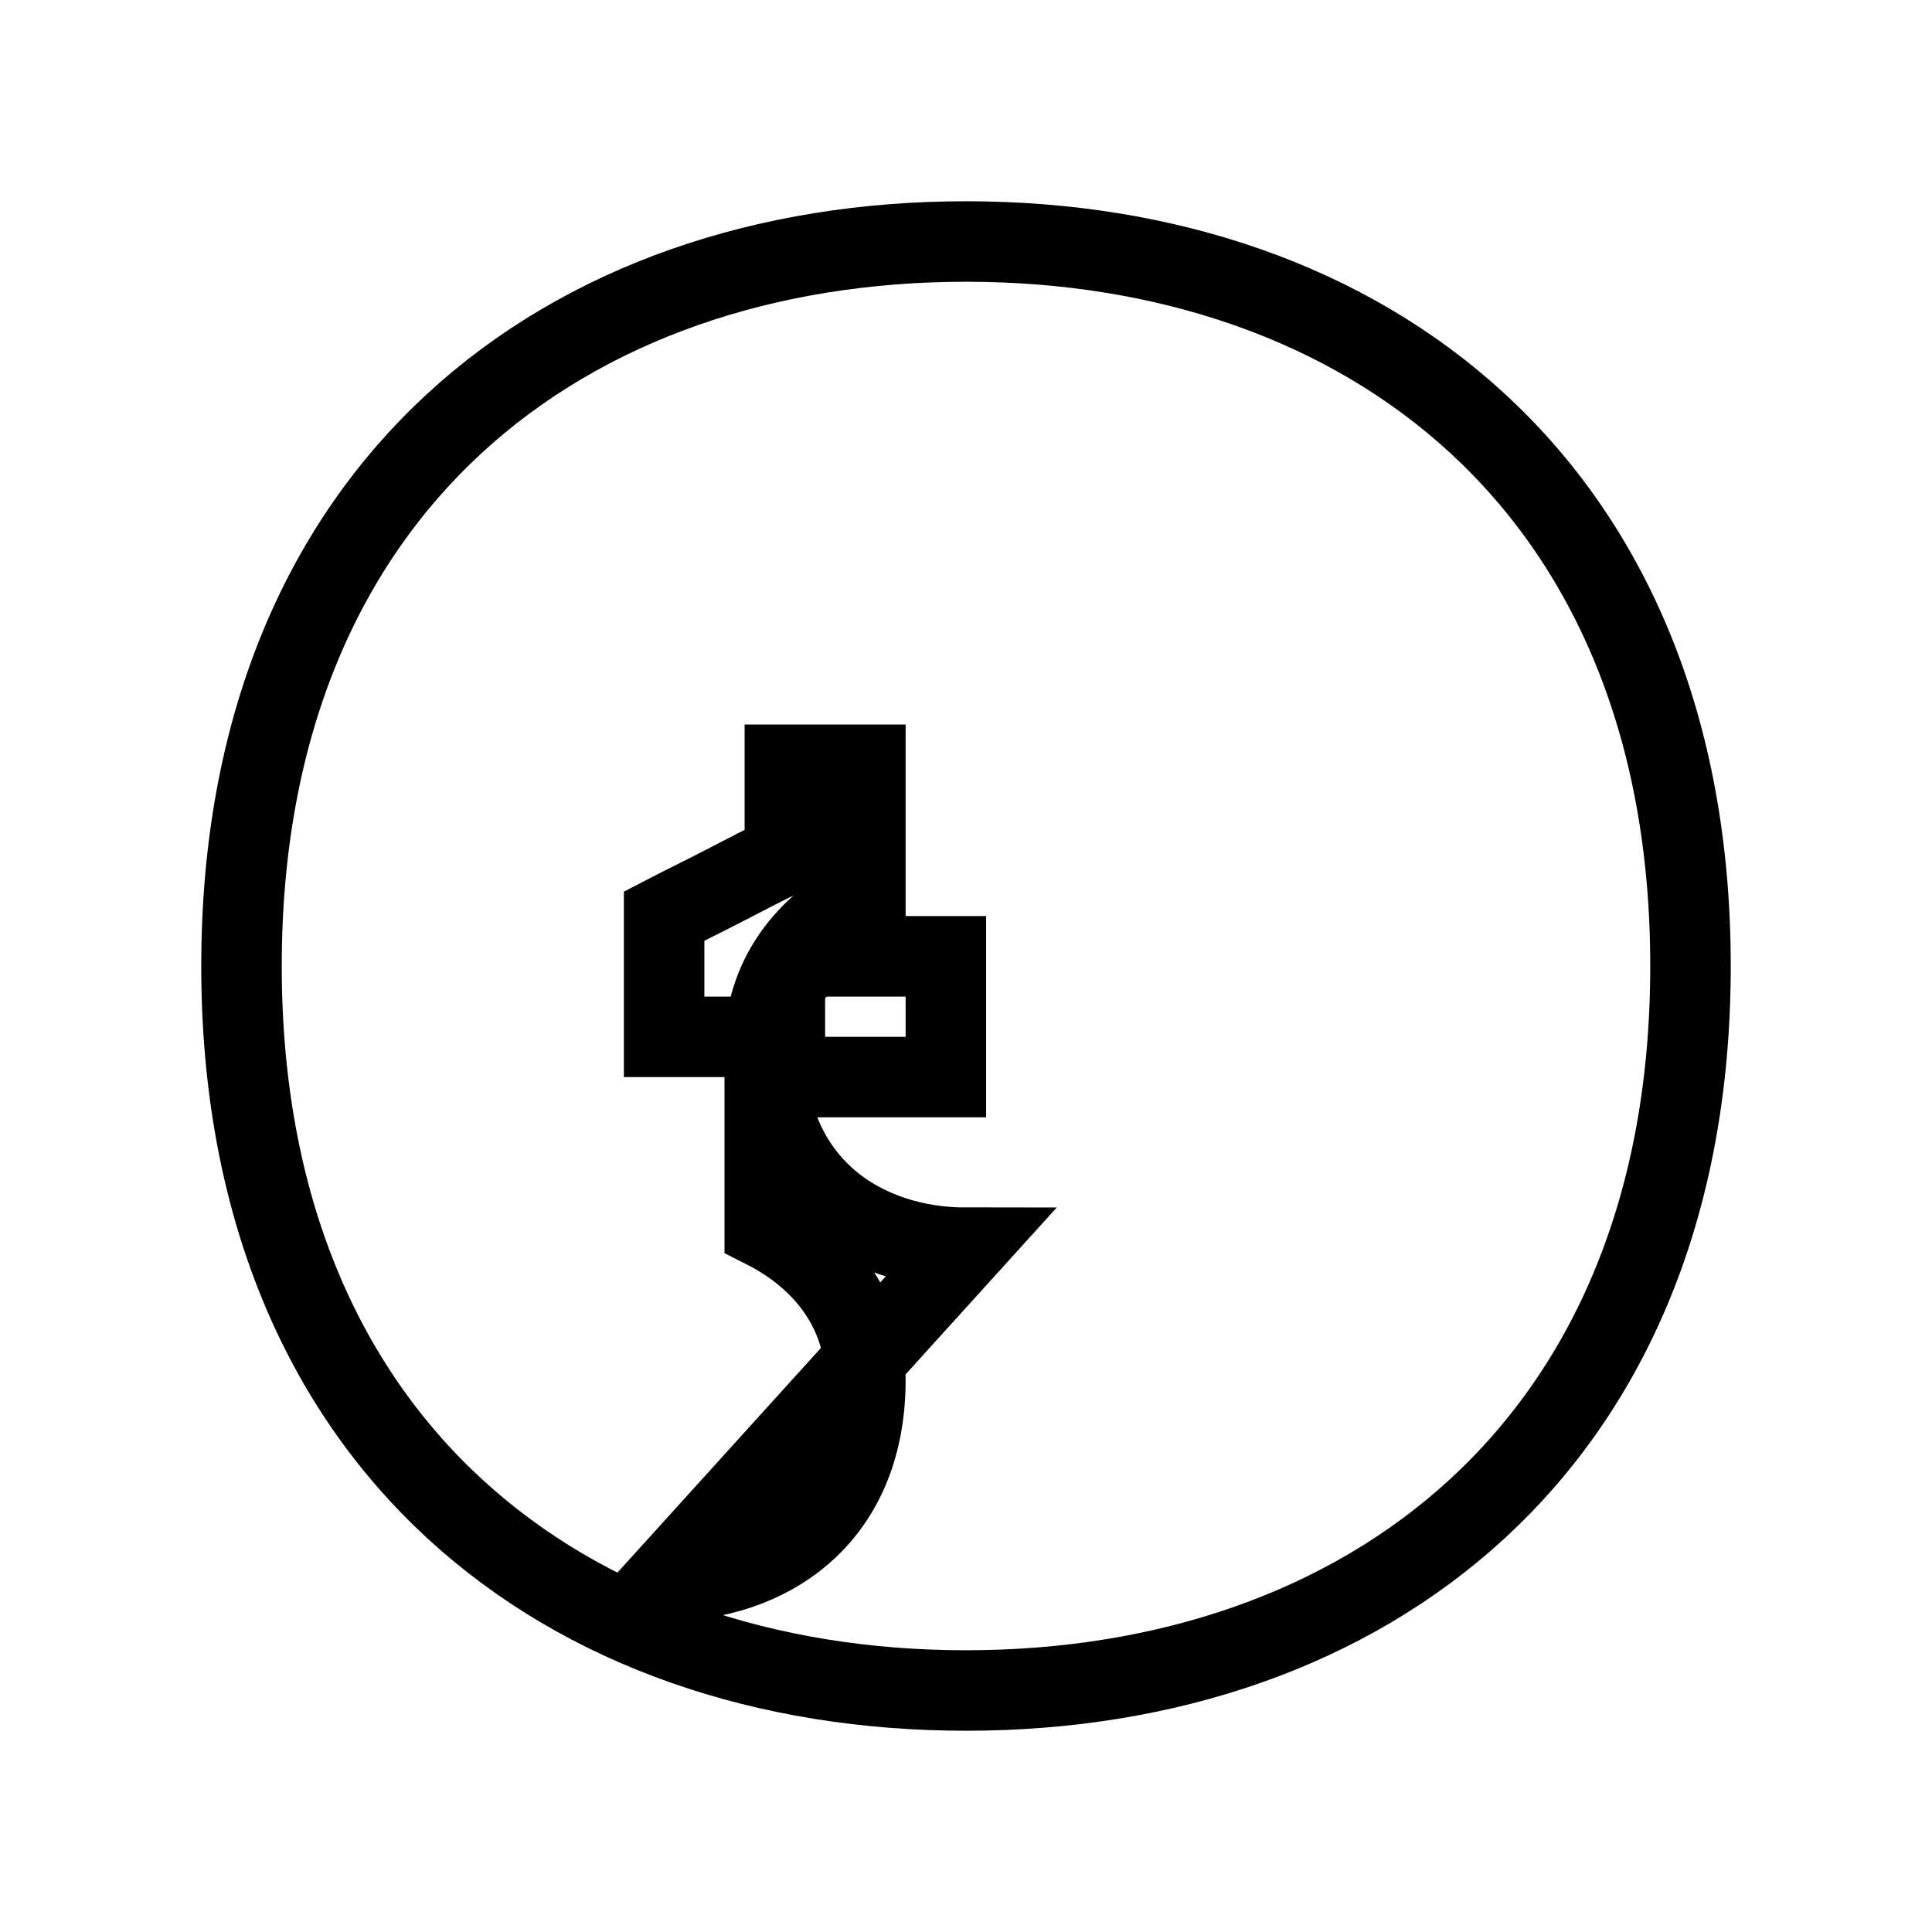 <svg xmlns="http://www.w3.org/2000/svg" viewBox="0 0 24 24" fill="none" stroke="currentColor" width="24" height="24">
  <path d="M12 3c-4.96 0-9 3.04-9 9s4.04 9 9 9 9-3.04 9-9-4.04-9-9-9zM12 15.5c-1.25 0-2.5-.75-2.5-2.5 0-.84.5-1.5 1.25-1.88V9.5h-1v1.12c-.25.12-.5.25-.75.38-.25.13-.5.25-.75.38v1.5h1.5v-.5c0-.25.25-.5.5-.5h1.5v1.5h-2.25v1.88c.75.38 1.25 1.04 1.25 1.88 0 1.75-1.25 2.5-2.5 2.5z"/>
</svg>
